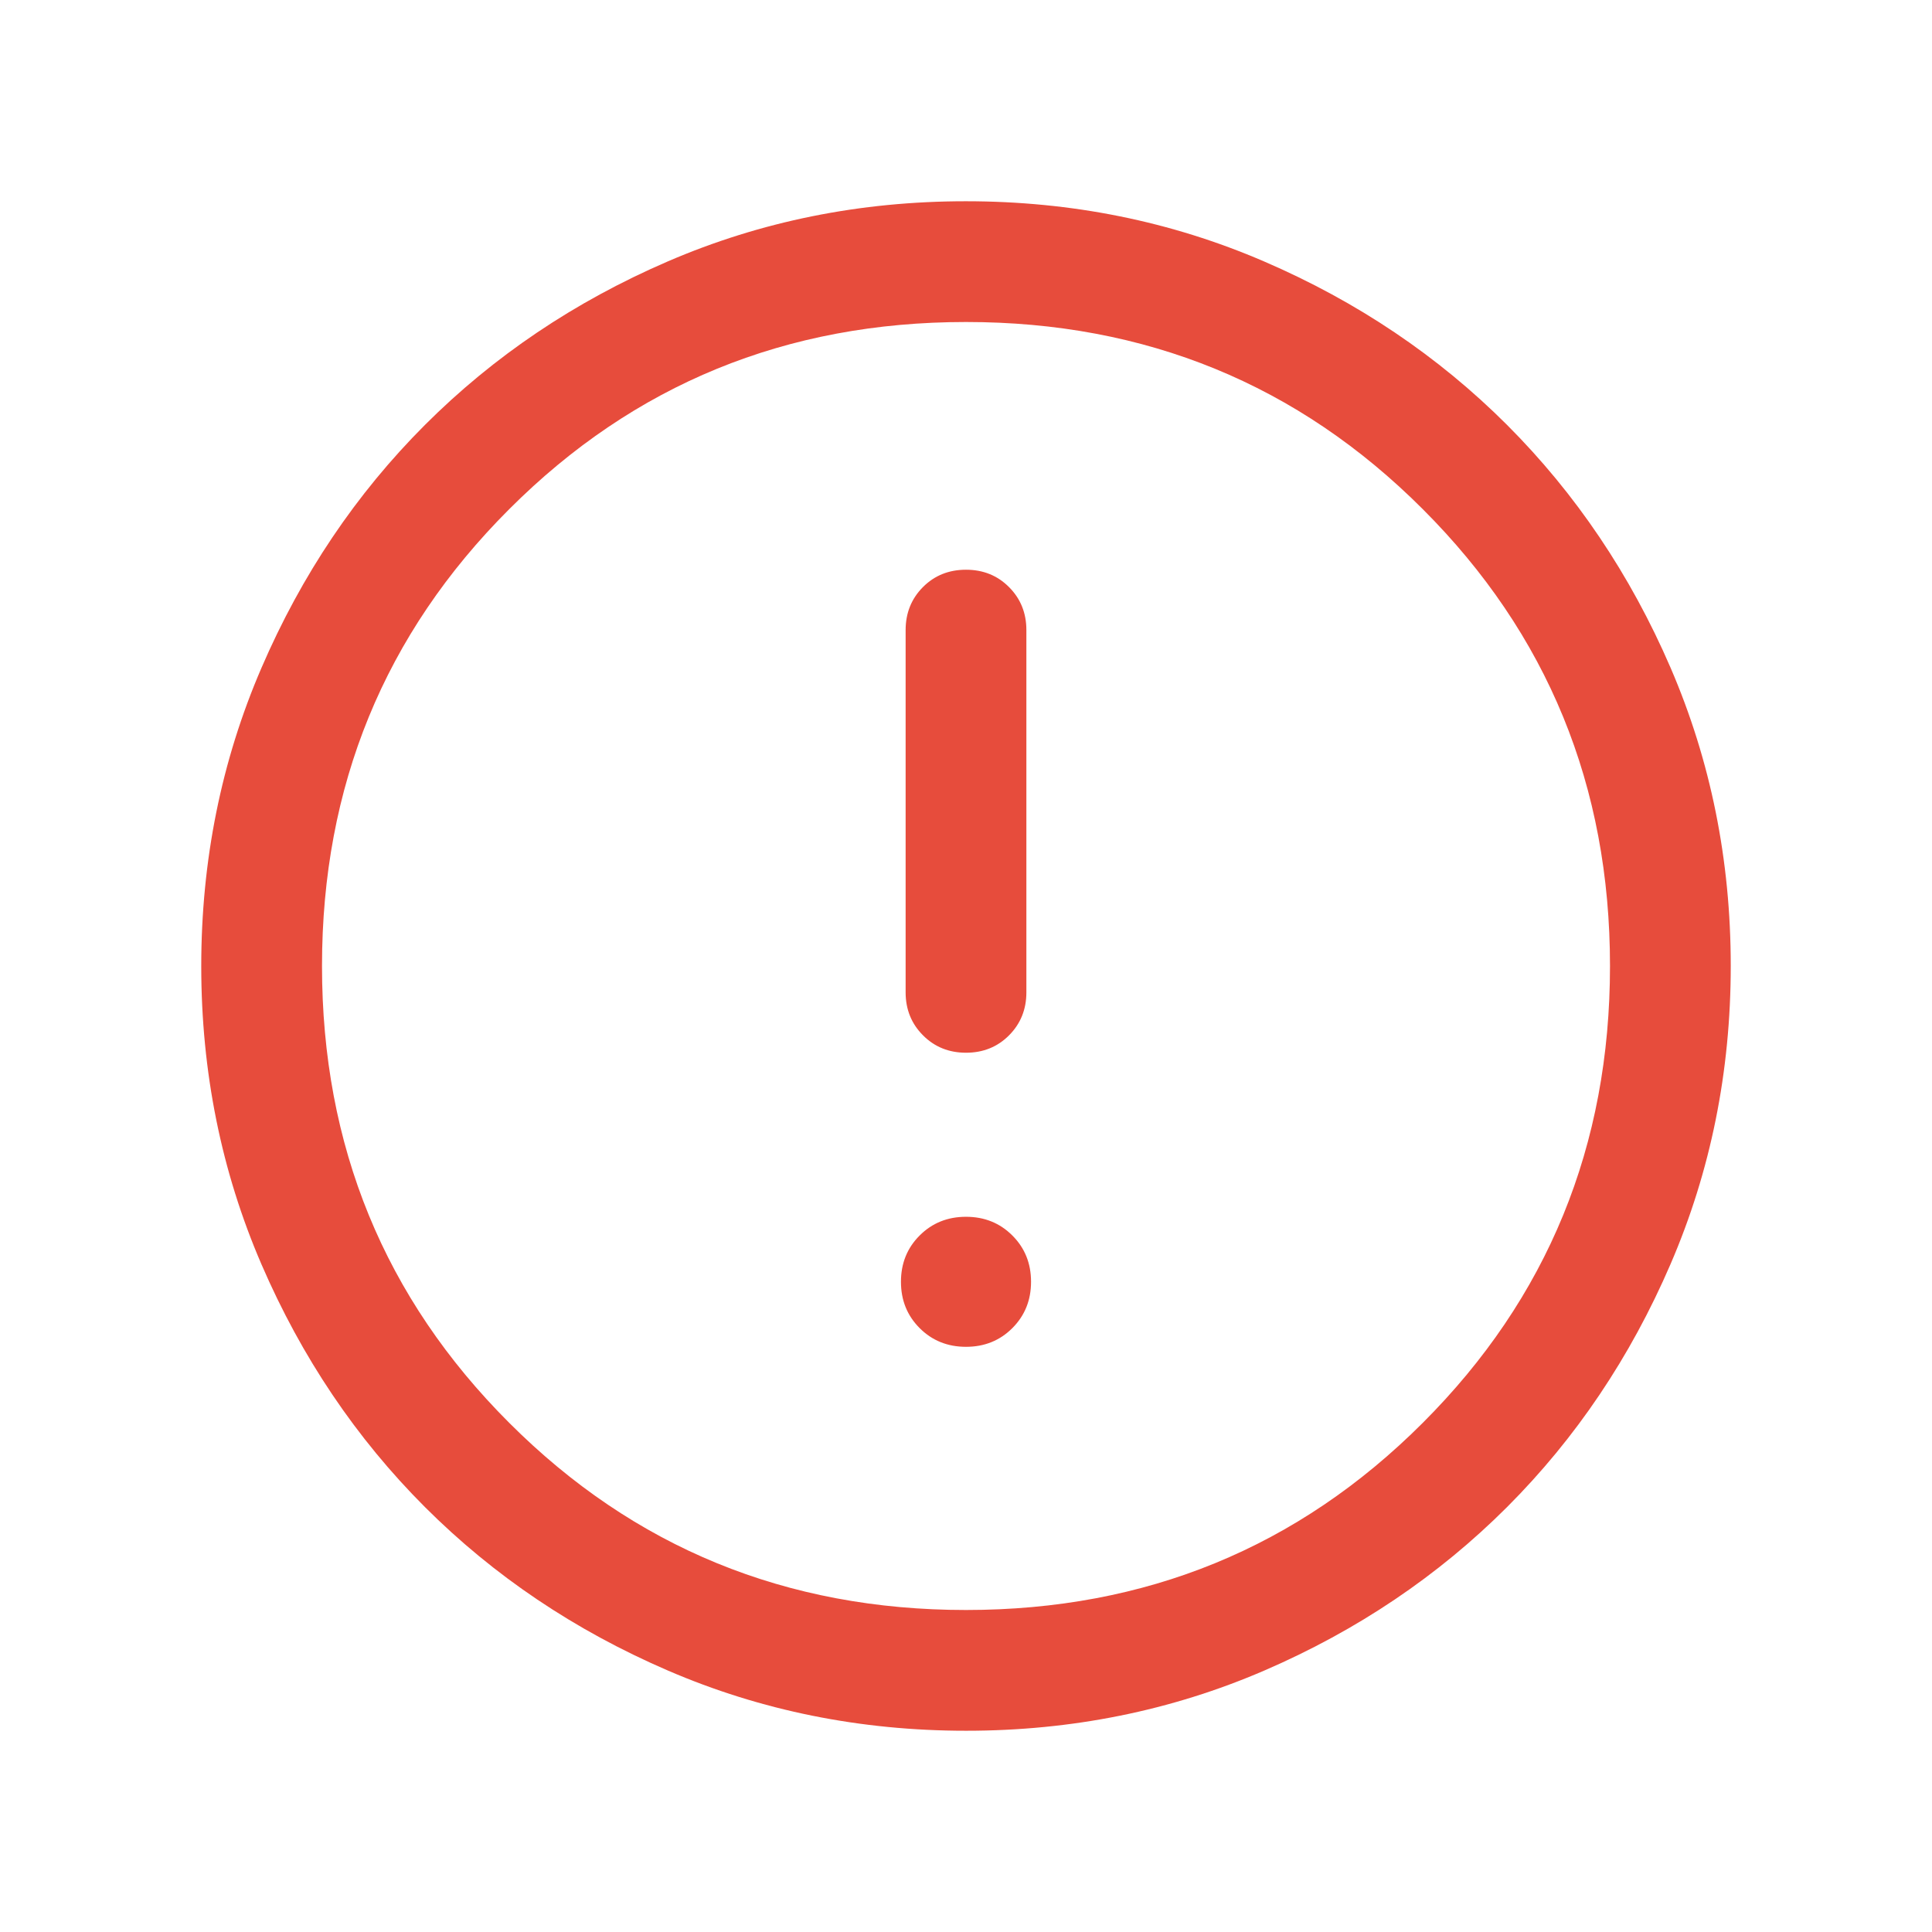 <svg width="36" height="36" viewBox="0 0 36 36" fill="none" xmlns="http://www.w3.org/2000/svg">
<path d="M18 25.096C18.343 25.096 18.631 24.98 18.863 24.748C19.096 24.515 19.212 24.228 19.212 23.884C19.212 23.541 19.096 23.253 18.863 23.021C18.631 22.789 18.343 22.673 18 22.673C17.657 22.673 17.369 22.789 17.137 23.021C16.904 23.253 16.788 23.541 16.788 23.884C16.788 24.228 16.904 24.515 17.137 24.748C17.369 24.98 17.657 25.096 18 25.096ZM18 19.616C18.319 19.616 18.587 19.508 18.802 19.292C19.017 19.076 19.125 18.809 19.125 18.491V11.741C19.125 11.422 19.017 11.155 18.801 10.939C18.586 10.723 18.318 10.616 18 10.616C17.681 10.616 17.413 10.723 17.198 10.939C16.983 11.155 16.875 11.422 16.875 11.741V18.491C16.875 18.809 16.983 19.076 17.199 19.292C17.414 19.508 17.682 19.616 18 19.616ZM18.003 32.25C16.032 32.25 14.179 31.876 12.445 31.128C10.71 30.38 9.202 29.365 7.919 28.083C6.636 26.8 5.621 25.293 4.872 23.559C4.124 21.826 3.75 19.973 3.75 18.003C3.75 16.032 4.124 14.179 4.872 12.445C5.62 10.71 6.635 9.202 7.917 7.919C9.2 6.636 10.707 5.621 12.441 4.872C14.175 4.124 16.027 3.75 17.997 3.75C19.968 3.75 21.821 4.124 23.555 4.872C25.29 5.62 26.798 6.635 28.081 7.917C29.363 9.2 30.379 10.707 31.128 12.441C31.876 14.175 32.25 16.027 32.25 17.997C32.25 19.968 31.876 21.821 31.128 23.555C30.38 25.29 29.365 26.798 28.083 28.081C26.8 29.363 25.293 30.379 23.559 31.128C21.826 31.876 19.973 32.25 18.003 32.25ZM18 30C21.35 30 24.188 28.837 26.512 26.512C28.837 24.188 30 21.35 30 18C30 14.65 28.837 11.812 26.512 9.488C24.188 7.162 21.35 6 18 6C14.65 6 11.812 7.162 9.488 9.488C7.162 11.812 6 14.65 6 18C6 21.35 7.162 24.188 9.488 26.512C11.812 28.837 14.65 30 18 30Z" fill="#E74C3C"/>
</svg>
